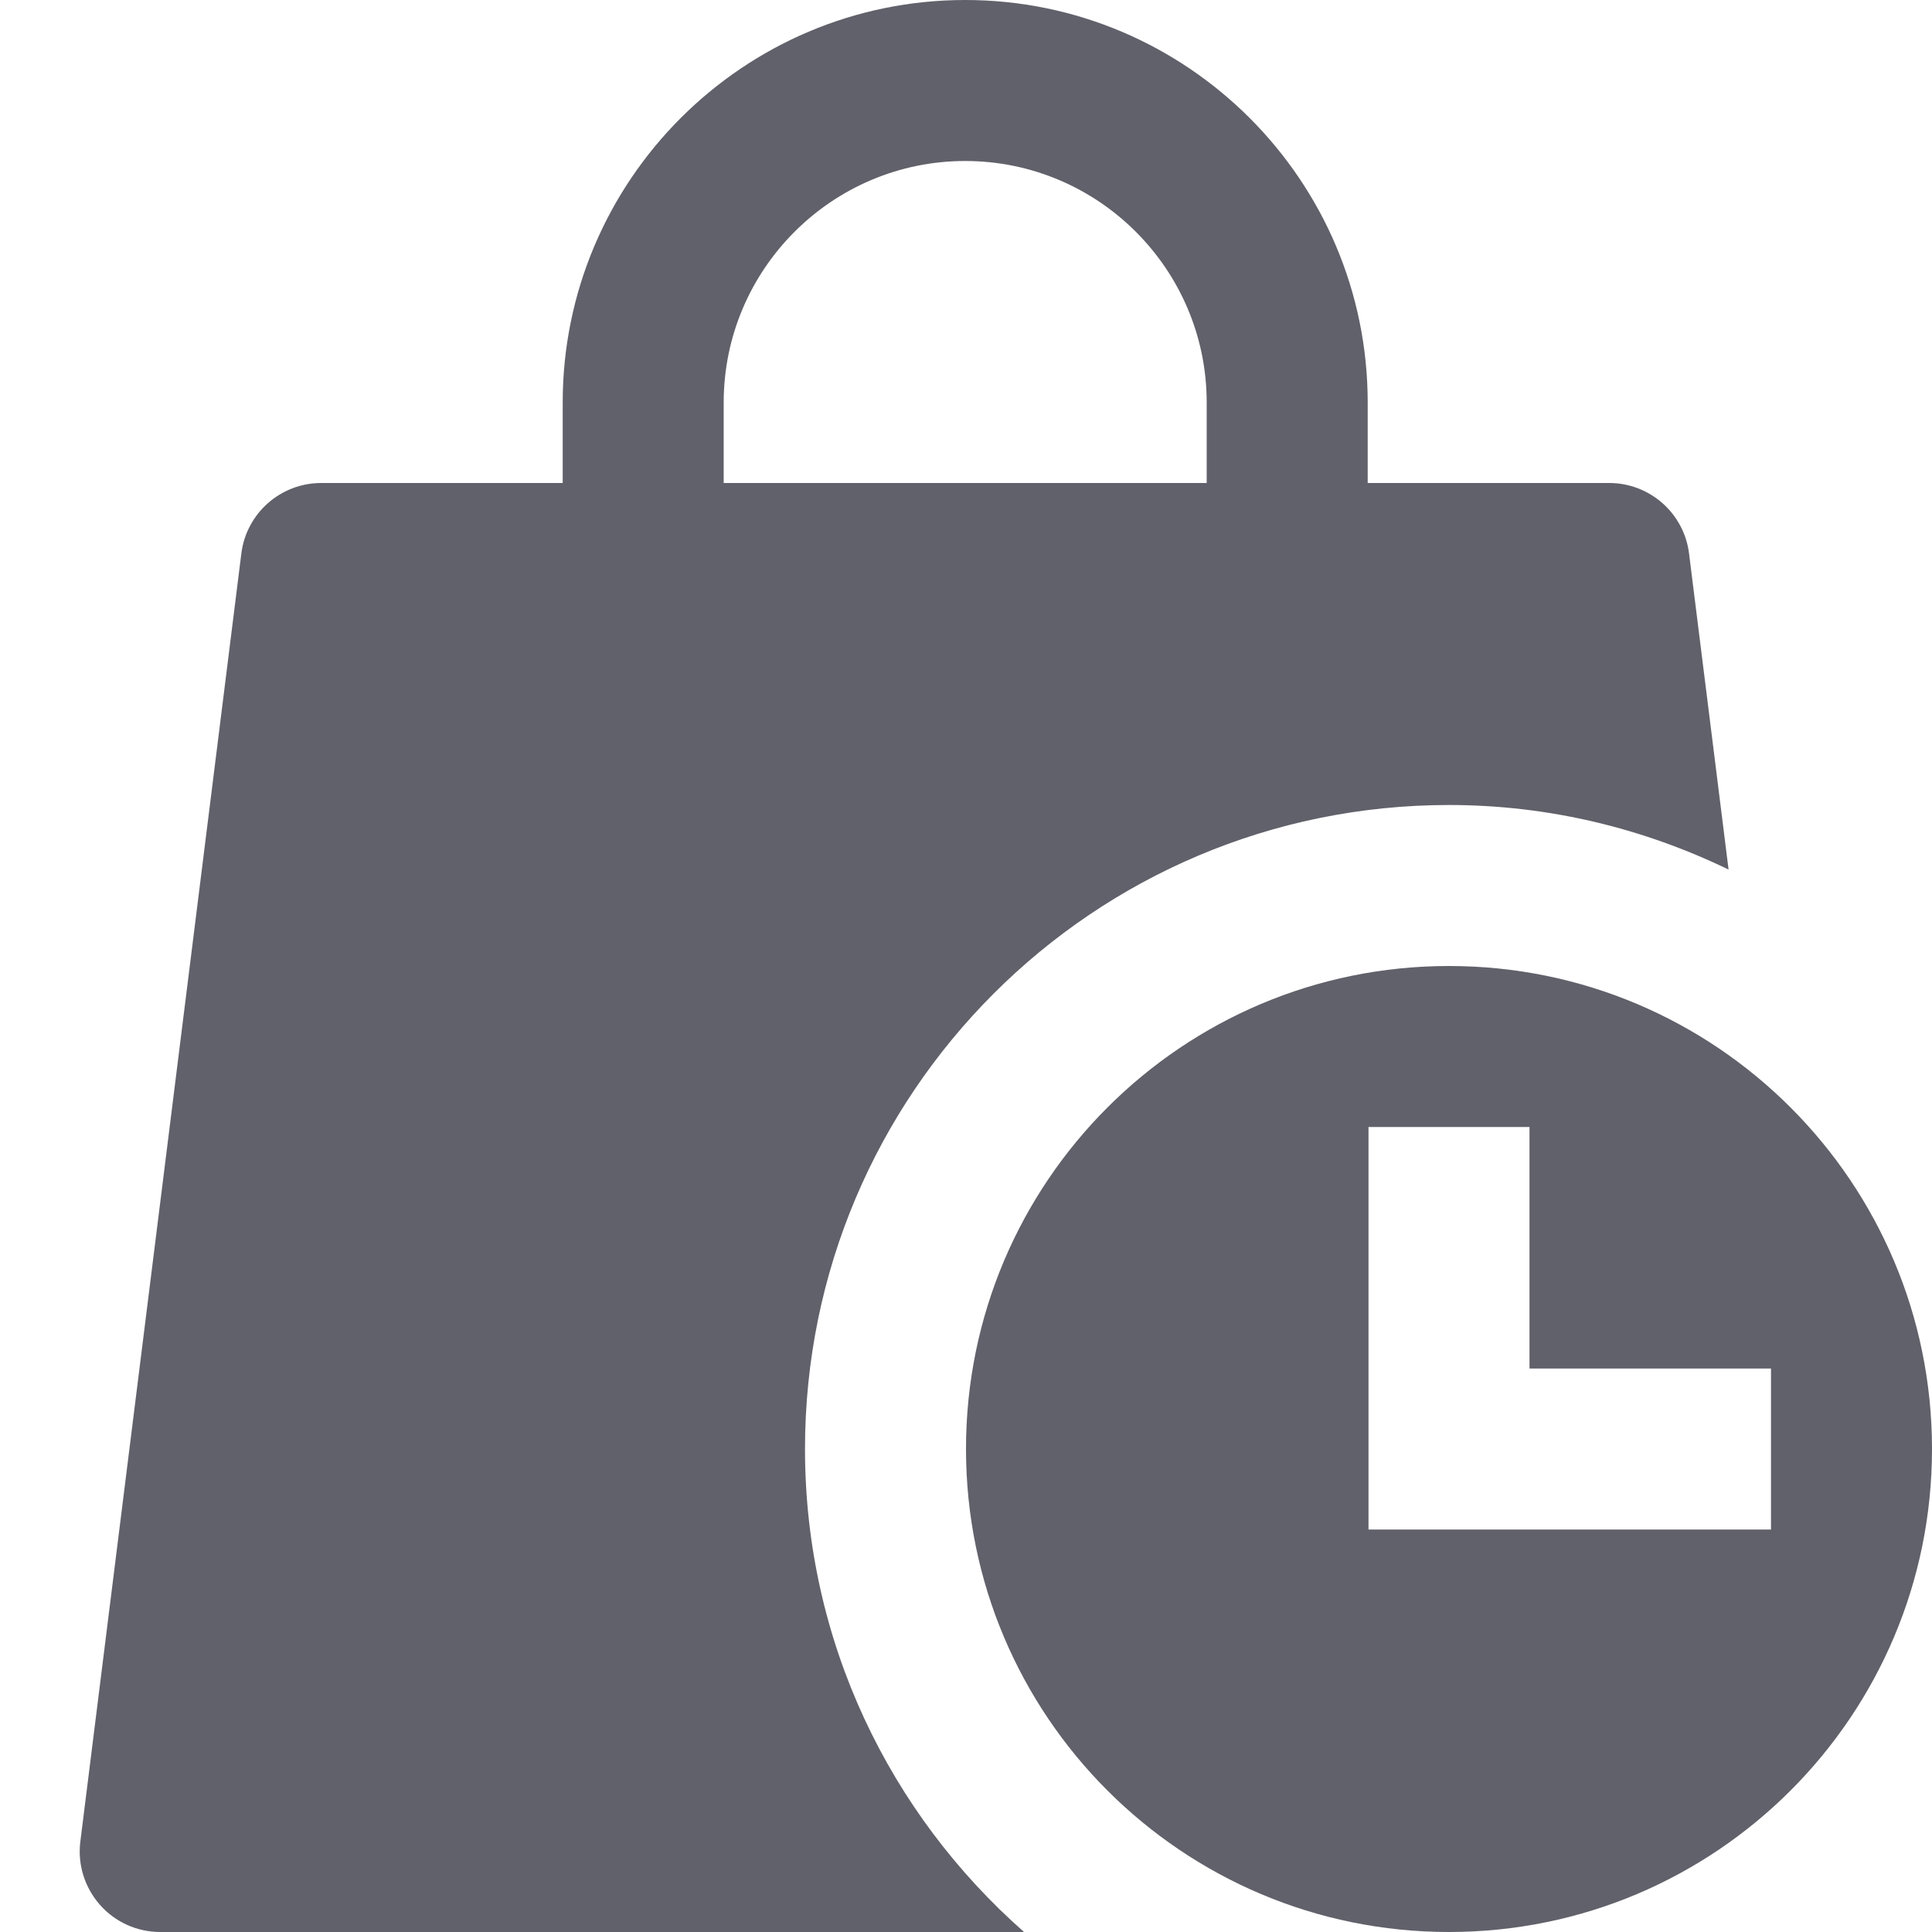 <svg xmlns="http://www.w3.org/2000/svg" height="24" width="24" viewBox="0 0 24 24"><path data-color="color-2" fill="#61616b" d="M18,12c-3.314,0-6,2.686-6,6s2.686,6,6,6s6-2.686,6-6S21.314,12,18,12z M22,19h-5v-5h2v3h3 V19z"></path> <path fill="#61616b" d="M10,18c0-4.418,3.582-8,8-8c1.246,0,2.421,0.293,3.473,0.802l-0.491-3.926C20.92,6.376,20.494,6,19.99,6h-3 V5c0-2.757-2.243-5-5-5s-5,2.243-5,5v1h-3C3.486,6,3.06,6.376,2.998,6.876l-2,16c-0.036,0.284,0.053,0.57,0.243,0.786 C1.43,23.877,1.703,24,1.99,24h10.731C11.056,22.534,10,20.393,10,18z M8.99,5c0-1.654,1.346-3,3-3s3,1.346,3,3v1h-6V5z"></path></svg>
